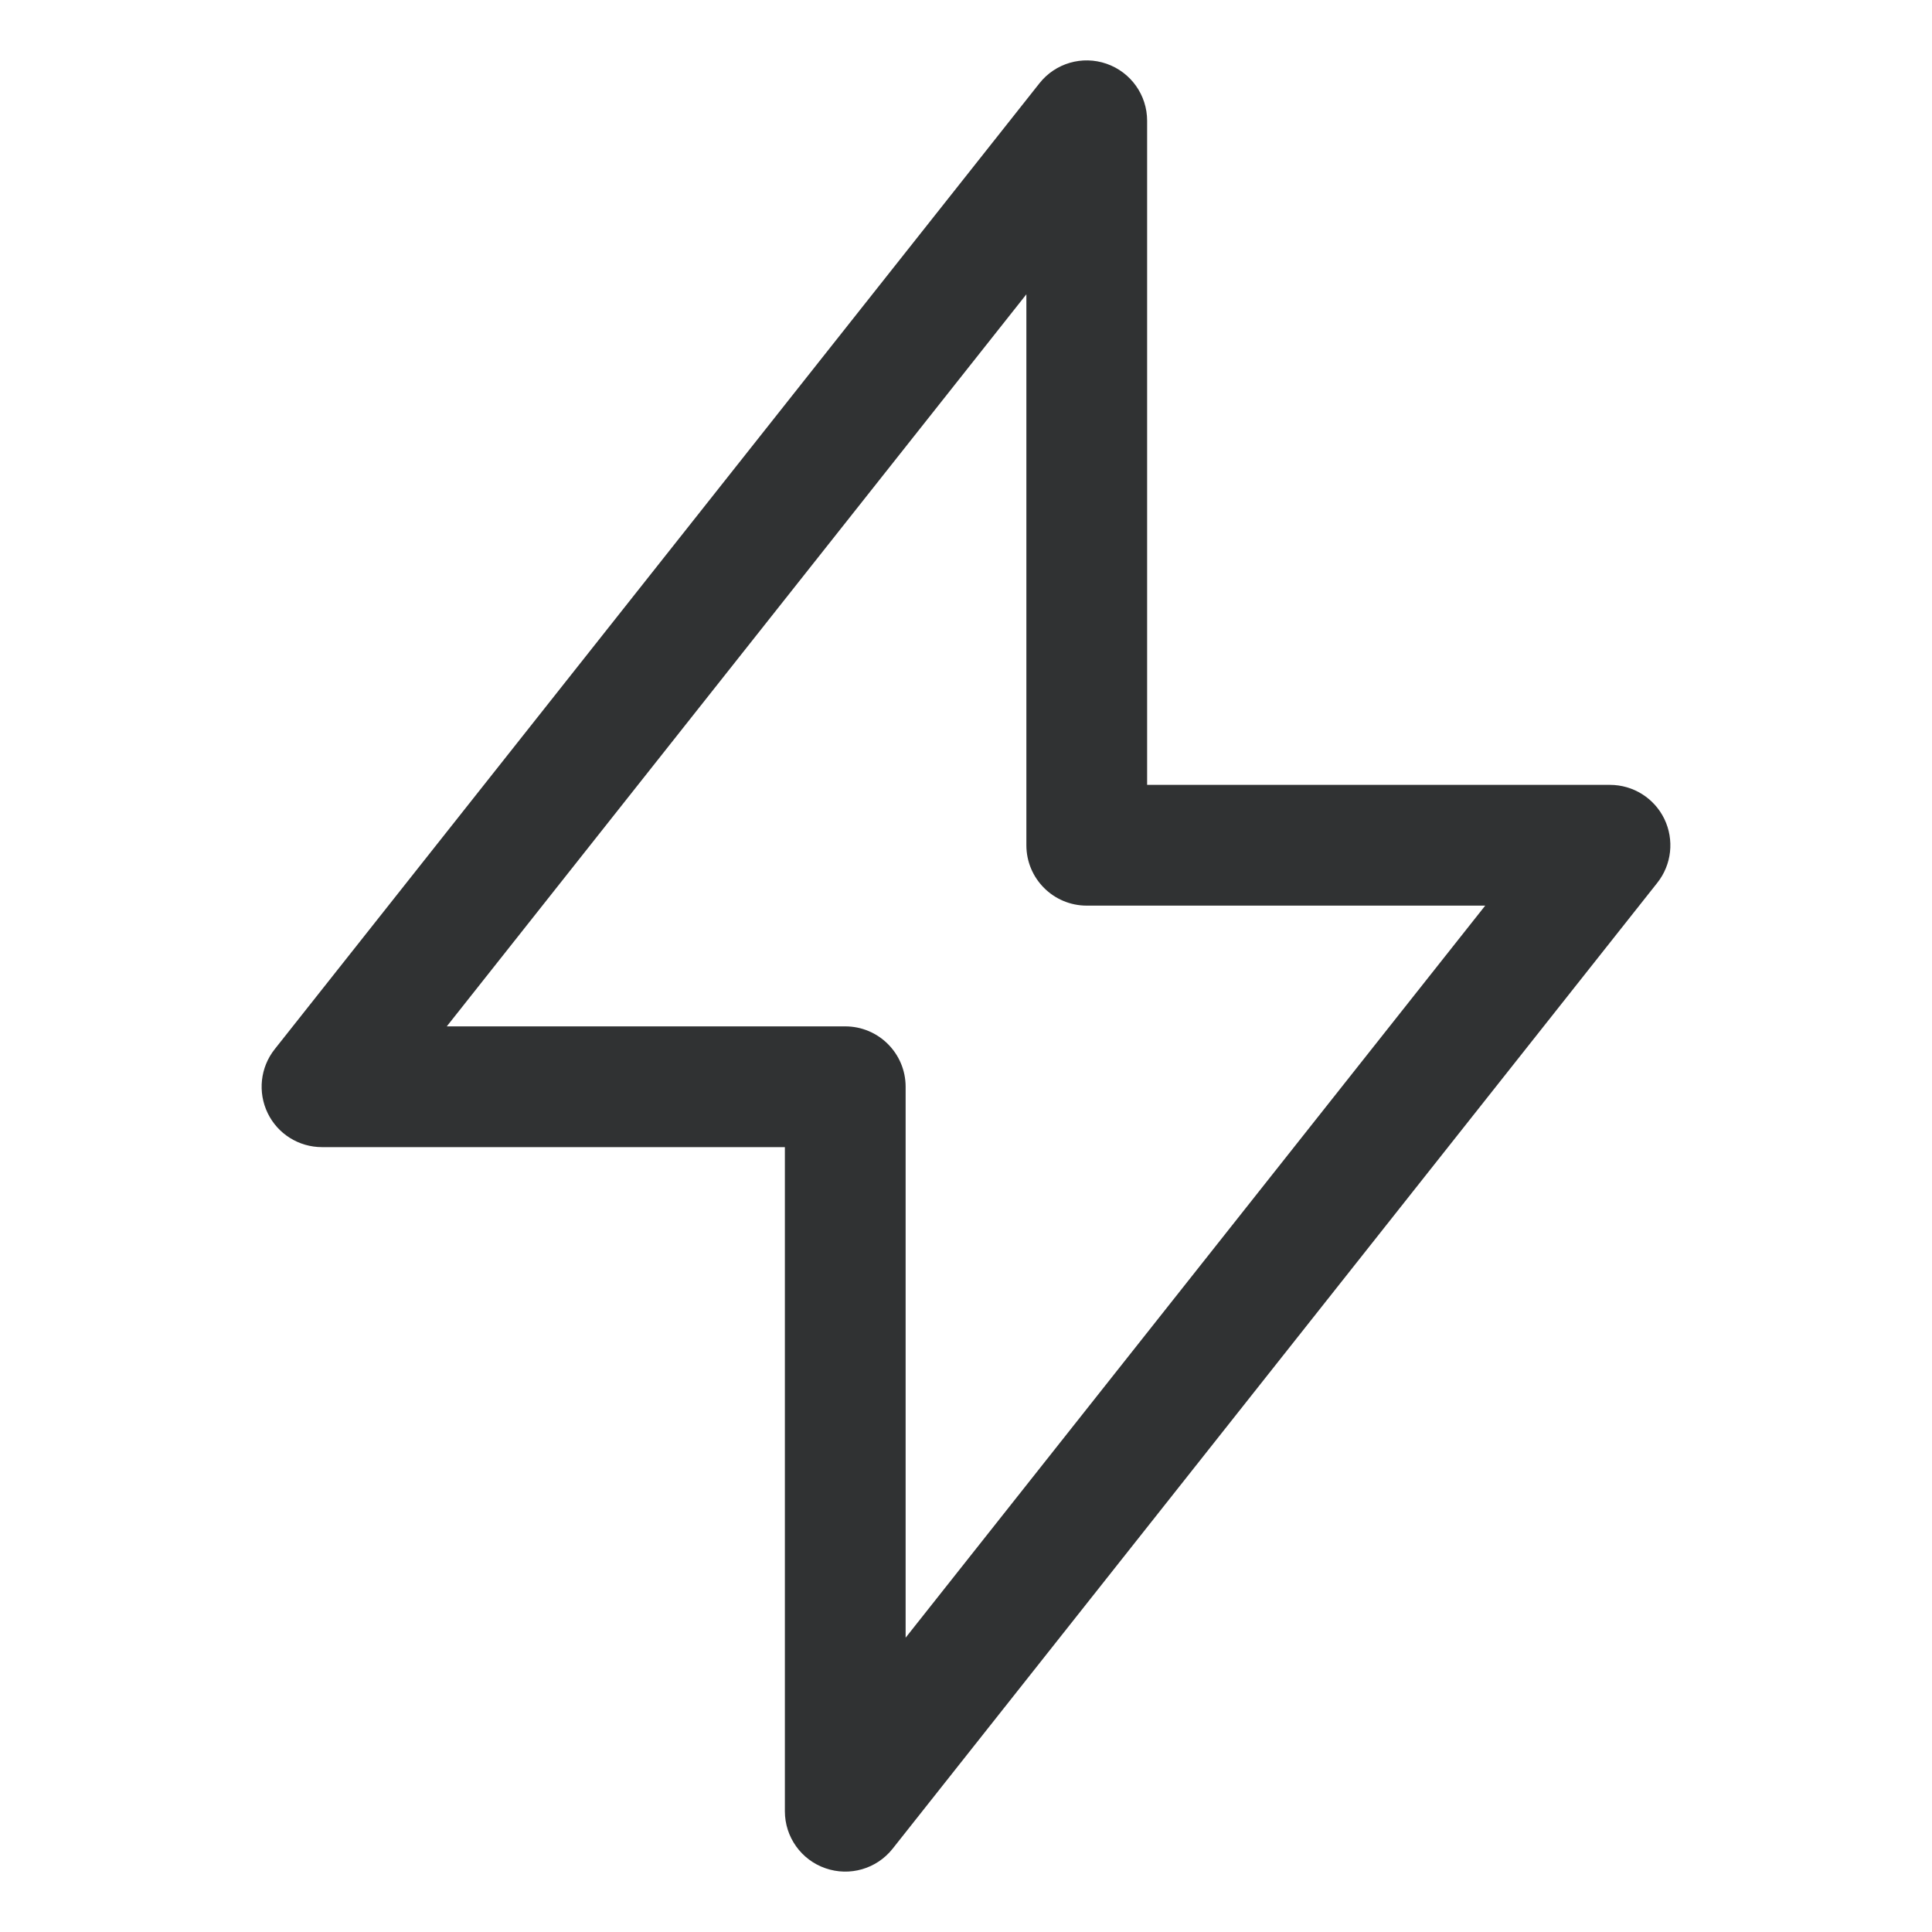 <svg width="24" height="24" viewBox="0 0 24 24" fill="none" xmlns="http://www.w3.org/2000/svg">
<path fill-rule="evenodd" clip-rule="evenodd" d="M13.746 0.792C14.048 0.897 14.25 1.181 14.25 1.5V9.75H20C20.288 9.75 20.55 9.915 20.675 10.173C20.8 10.432 20.767 10.74 20.588 10.966L11.088 22.966C10.89 23.216 10.555 23.313 10.254 23.208C9.952 23.104 9.75 22.819 9.75 22.5V14.25H4C3.712 14.25 3.45 14.086 3.325 13.827C3.2 13.568 3.233 13.26 3.412 13.034L12.912 1.035C13.11 0.784 13.445 0.687 13.746 0.792ZM5.55 12.75H10.5C10.914 12.75 11.25 13.086 11.25 13.5V20.344L18.45 11.25H13.5C13.086 11.25 12.75 10.914 12.75 10.5V3.656L5.55 12.75Z" fill="#303233"/>
</svg>

